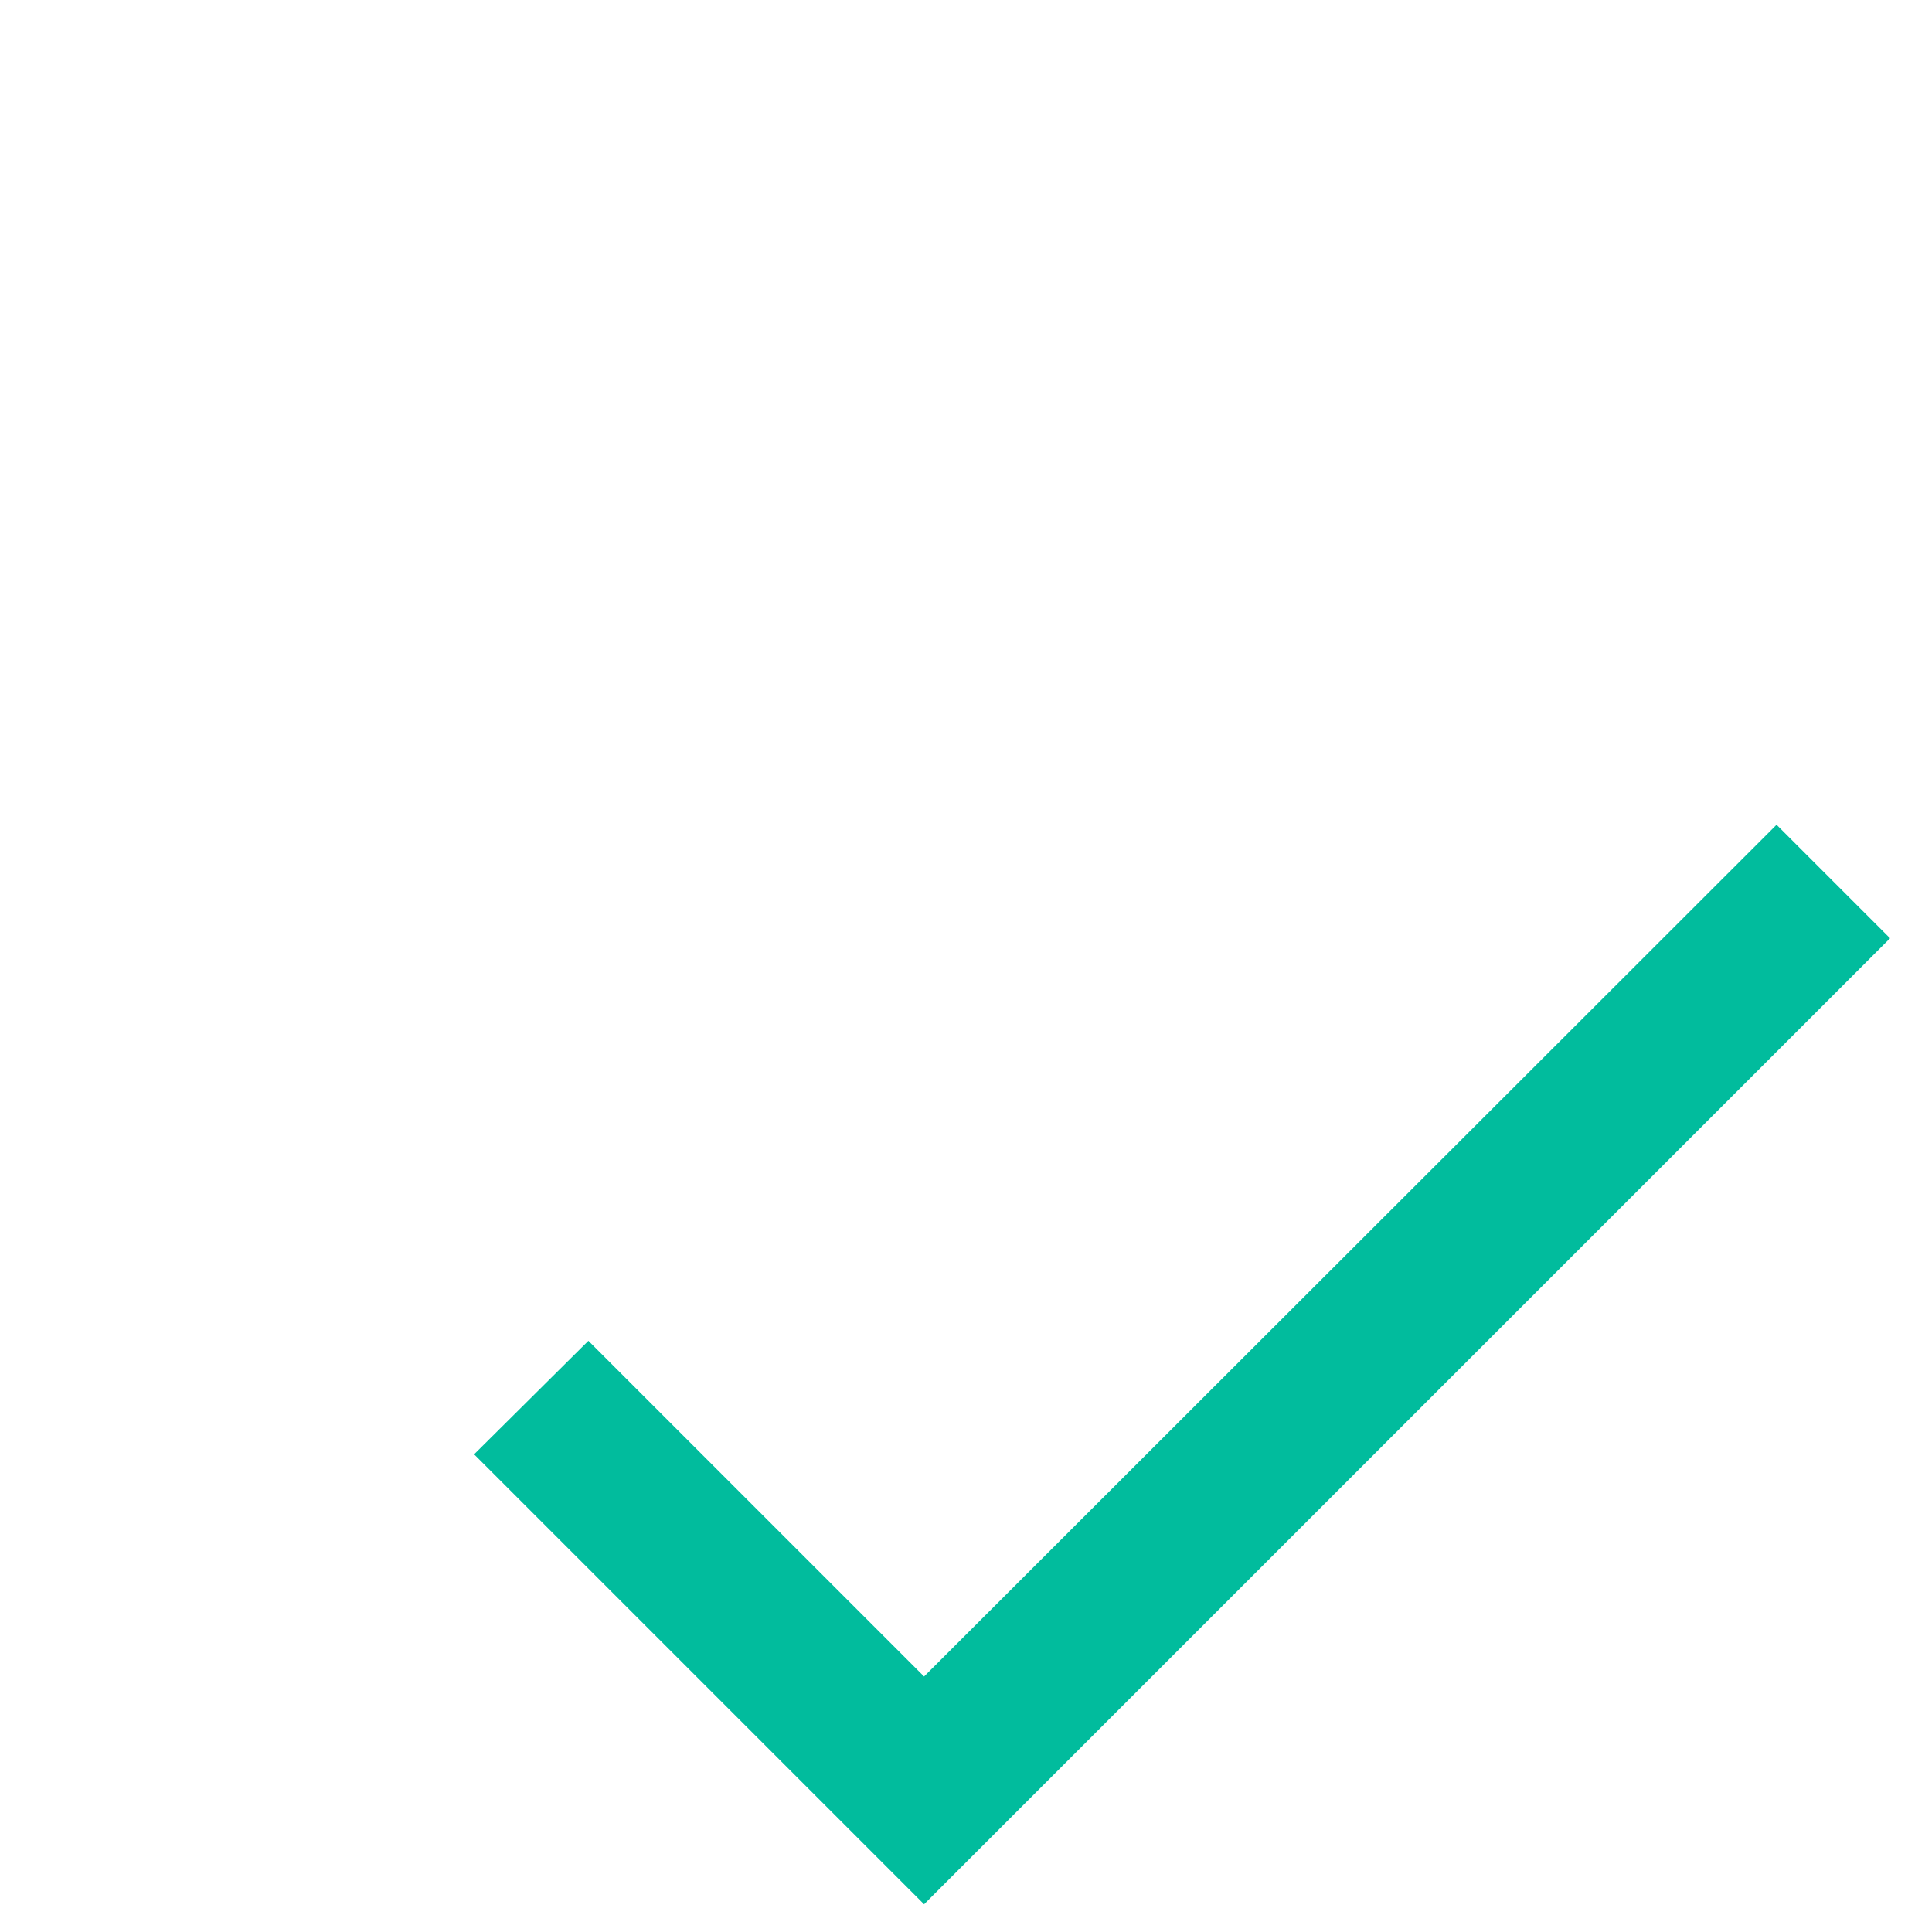 <svg width="20" height="20" xmlns="http://www.w3.org/2000/svg" xmlns:svg="http://www.w3.org/2000/svg">
    <g>
        <path d="m9.566,17.355l-3.475,-3.475l-1.183,1.175l4.658,4.658l10,-10l-1.175,-1.175l-8.825,8.817z" fill="#01BC9D" id="svg_1" />
    </g>
</svg>
